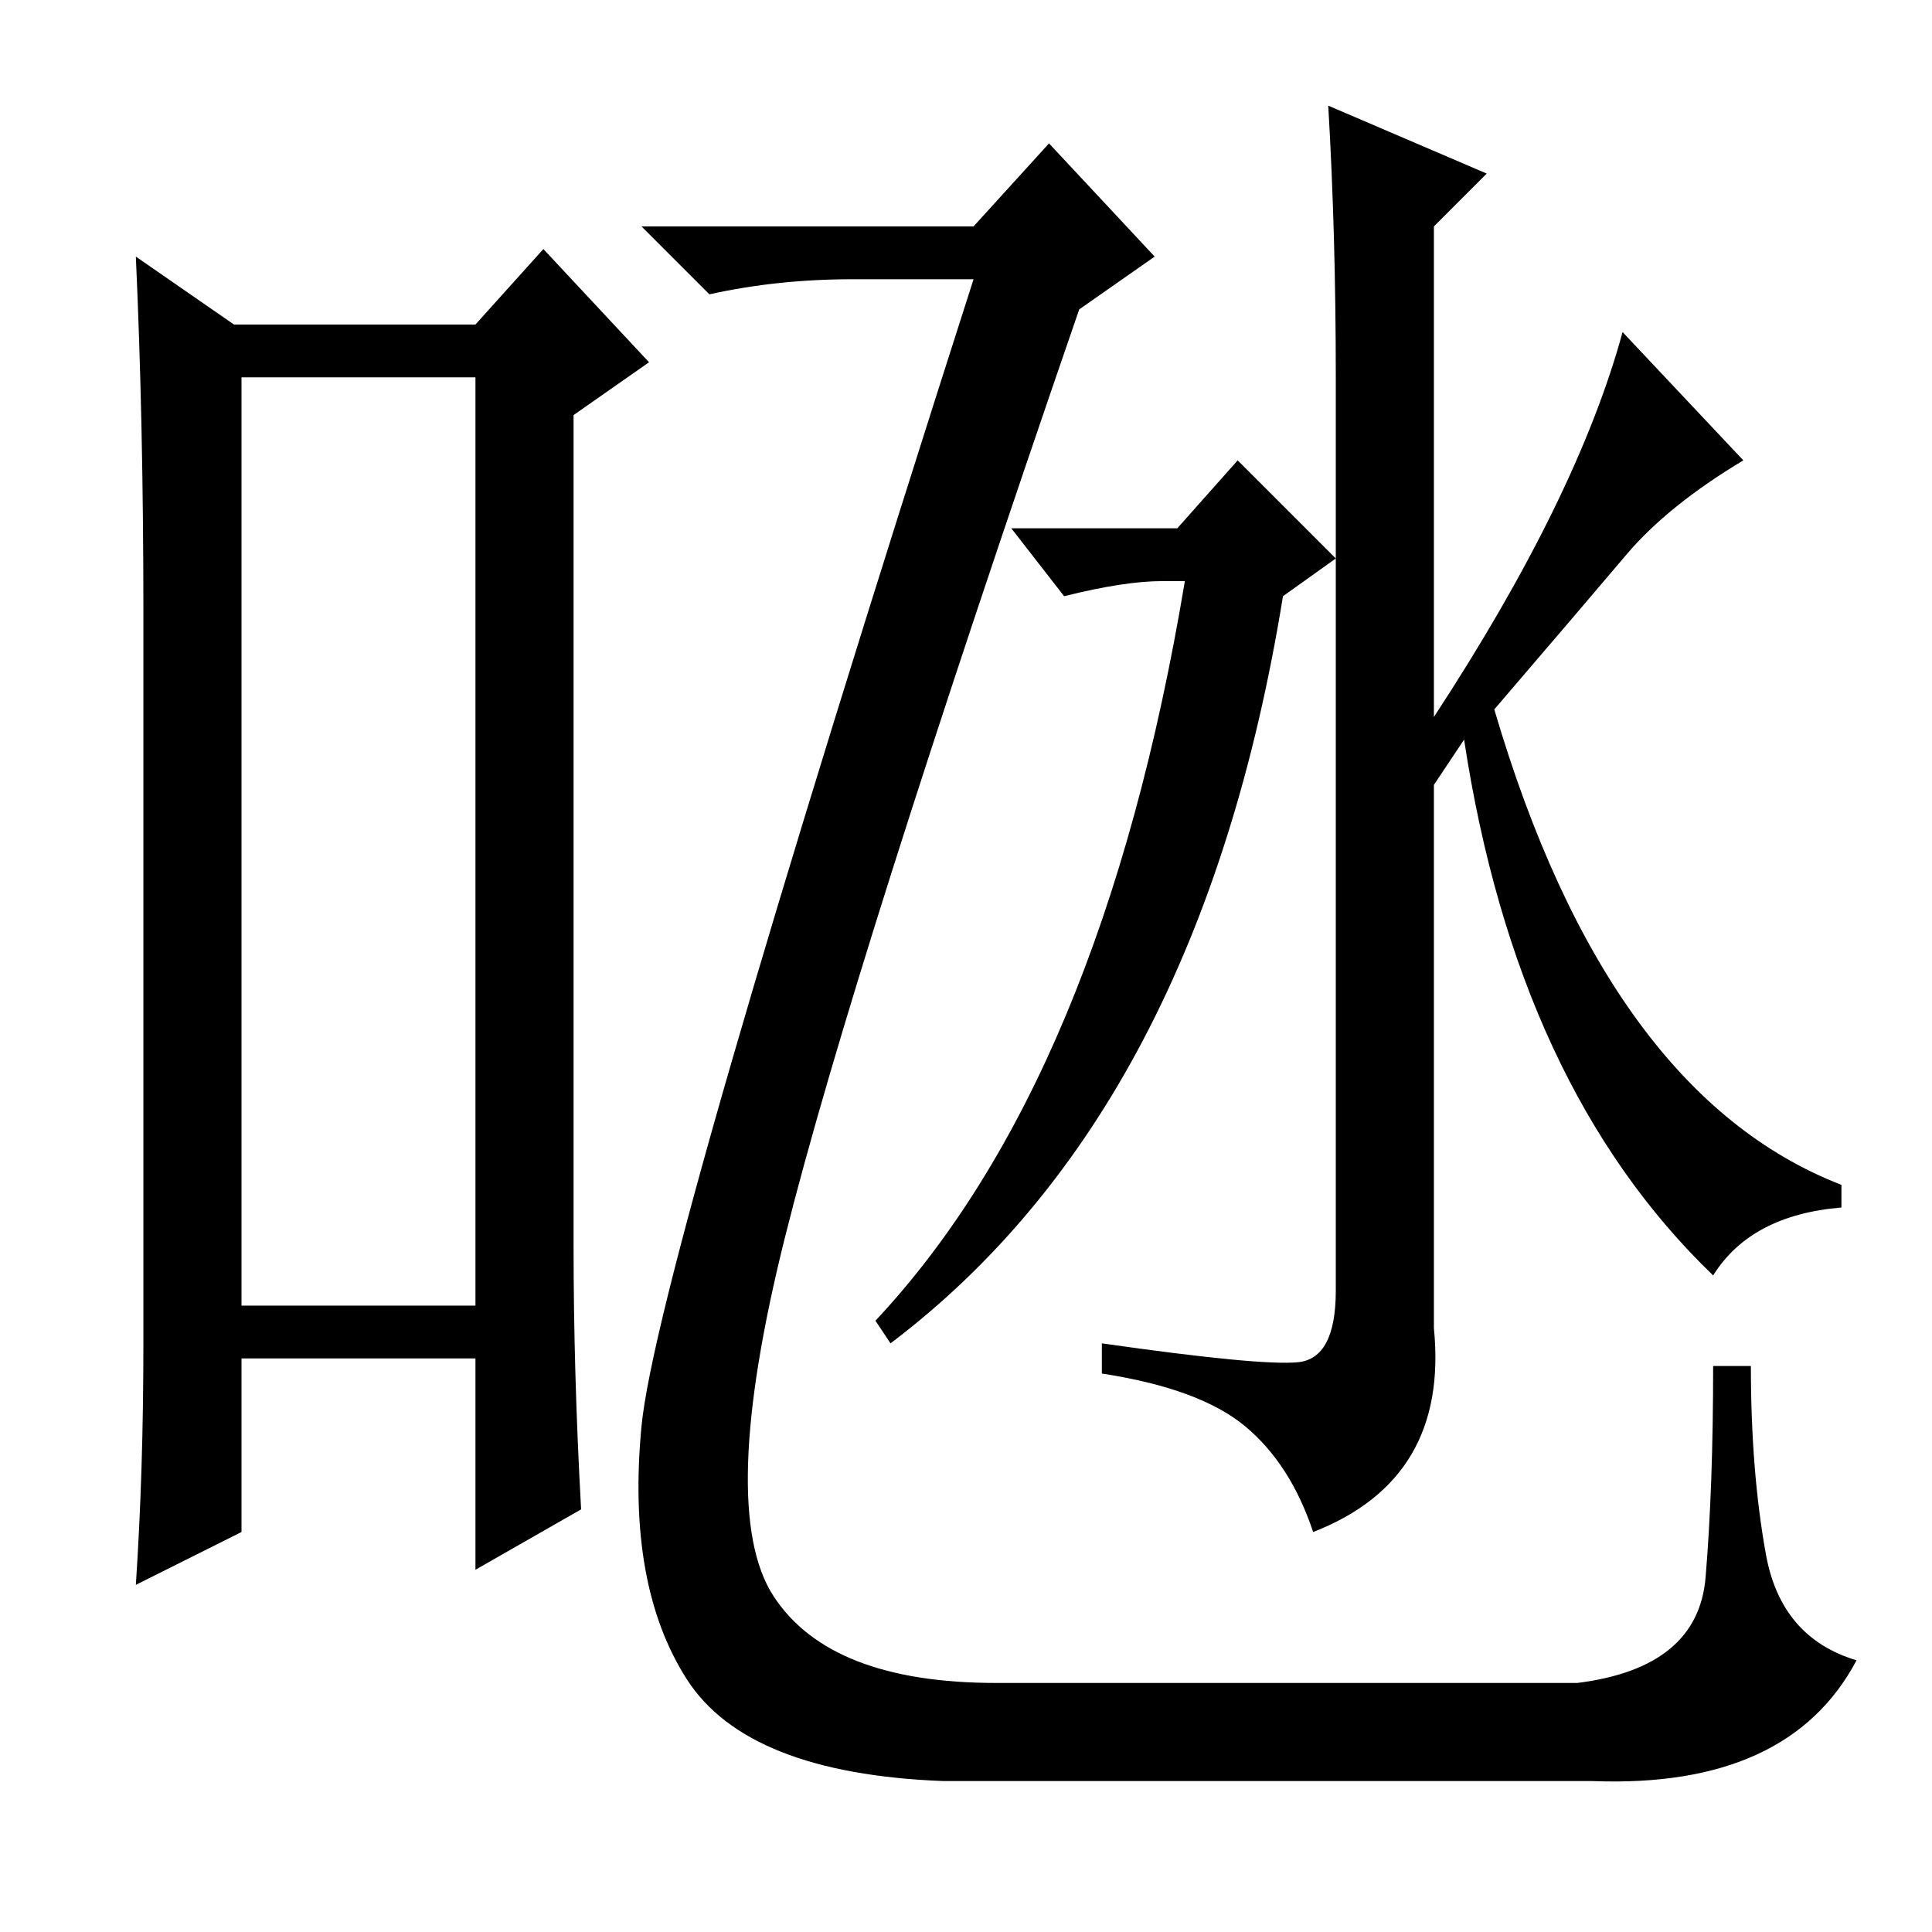 <?xml version="1.0" standalone="no"?>
<!DOCTYPE svg PUBLIC "-//W3C//DTD SVG 1.1//EN" "http://www.w3.org/Graphics/SVG/1.1/DTD/svg11.dtd" >
<svg xmlns="http://www.w3.org/2000/svg" xmlns:xlink="http://www.w3.org/1999/xlink" version="1.1" viewBox="0 -36 256 256">
  <g transform="matrix(1 0 0 -1 0 220)">
   <path fill="currentColor"
d="M32 206v-123h31v123h-31zM19 78v97q0 25 -1 47l13 -9h32l9 10l14 -15l-10 -7v-110q0 -17 1 -35l-14 -8v28h-31v-23l-14 -7q1 15 1 32zM104 92q-9 -36 -1.5 -47.5t29.5 -11.5h77q16 2 17 14t1 28h5q0 -14 2 -25t12 -14q-9 -17 -35 -16h-86q-26 1 -34 13.5t-6 33.5t44 152
h-16q-10 0 -19 -2l-9 9h44l10 11l14 -15l-10 -7q-30 -87 -39 -123zM156 186l8 9l13 -13l-7 -5q-11 -68 -52 -99l-2 3q30 32 41 98h-3q-5 0 -13 -2l-7 9h22zM190 152v-72q2 -20 -16 -27q-3 9 -9 14t-19 7v4q21 -3 26 -2.5t5 9.5v121q0 19 -1 36l21 -9l-7 -7v-65q19 29 25 51
l16 -17q-10 -6 -15.5 -12.5t-17.5 -20.5q15 -51 46 -63v-3q-12 -1 -17 -9q-26 25 -33 71z" />
  </g>

</svg>
